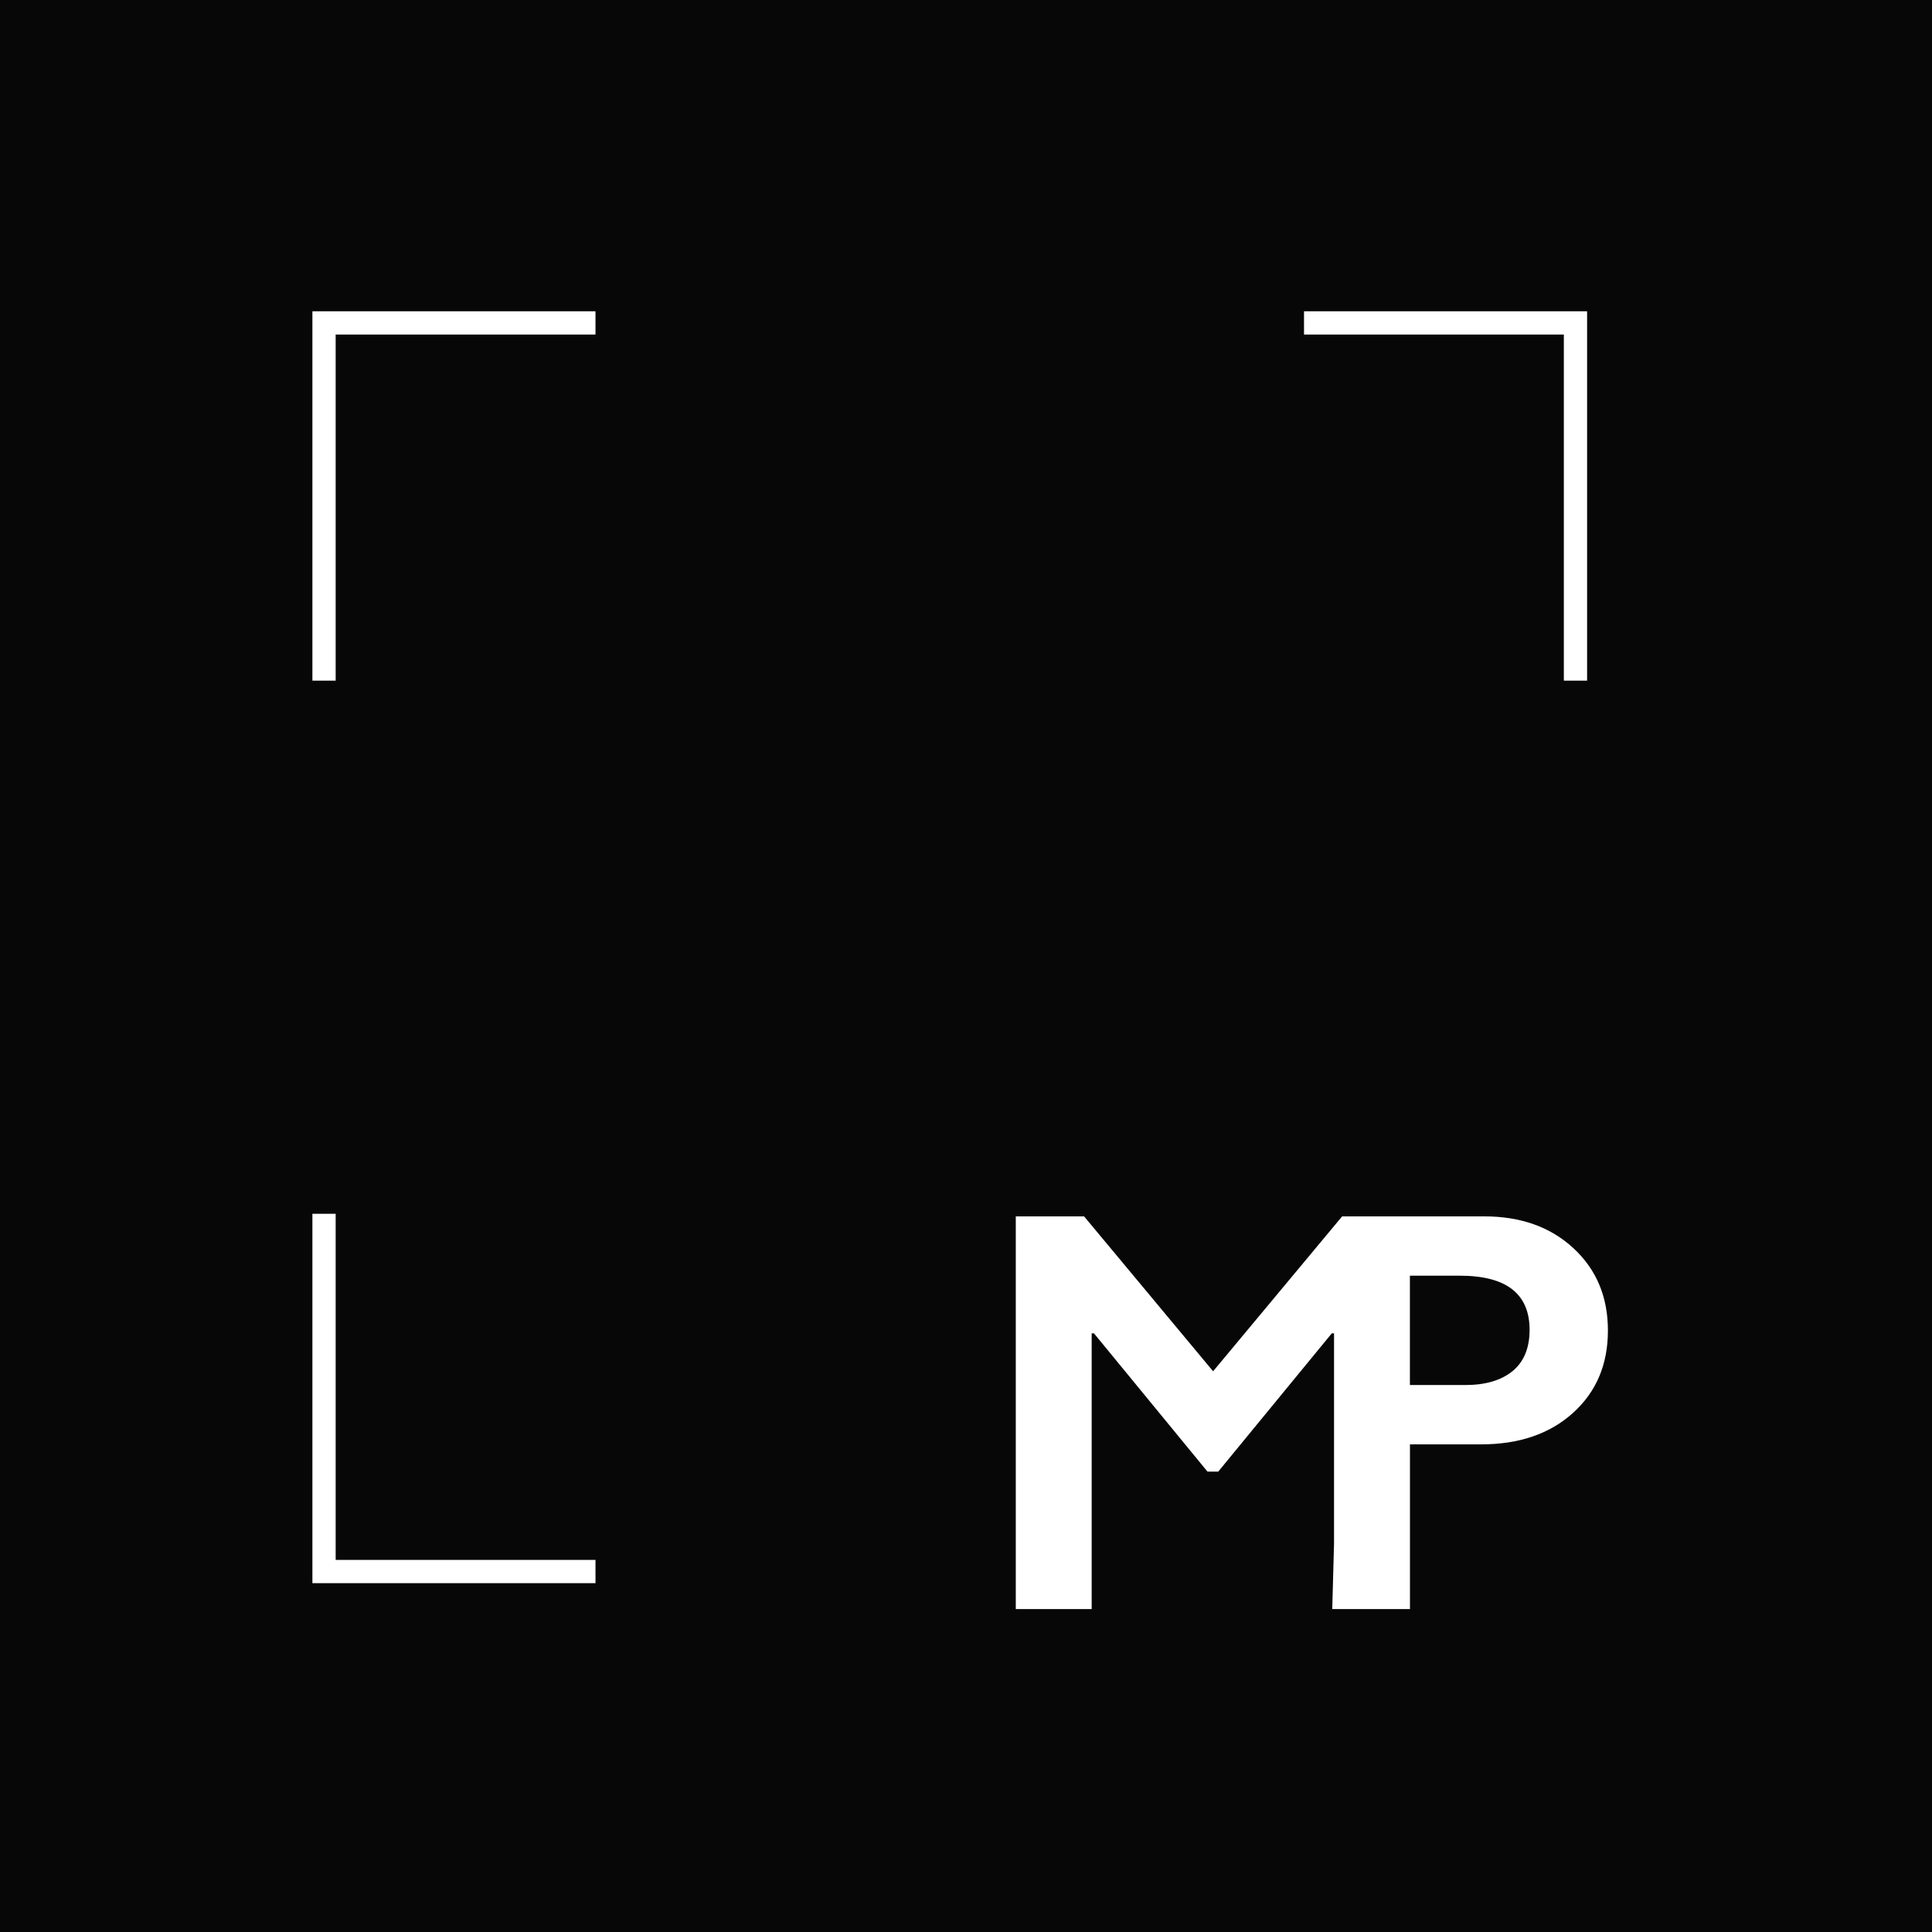 <svg id="Layer_1" data-name="Layer 1" xmlns="http://www.w3.org/2000/svg" viewBox="0 0 1079.83 1079.83"><defs><style>.cls-1{fill:#070707;}.cls-2{fill:none;stroke:#fff;stroke-miterlimit:10;stroke-width:13px;}.cls-3{fill:#fff;}</style></defs><title>mp_logo_black</title><rect class="cls-1" width="1079.83" height="1079.83"/><polyline class="cls-2" points="332.83 878.36 181.11 878.36 181.11 678.41"/><path class="cls-3" d="M879.64,698q-19.25-17.84-50-17.83H750.32L678.2,766.75l-72.11-86.57H567.91V899.67h42.42V745.54h1.26l63.47,77.3h6l63.48-77.3h1.25V863l-1,36.65h43.43V807.6H828q31.89,0,51.38-17.6t19.48-46Q898.89,715.85,879.64,698Zm-34.09,68.66q-9.51,7.79-26.48,7.78H788.19V713.33h27.9q39,0,39,30.32Q855.05,758.91,845.55,766.67Z" transform="translate(-0.17 -0.32)"/><polyline class="cls-2" points="728.84 180.48 880.56 180.48 880.56 380.42"/><polyline class="cls-2" points="332.83 180.48 181.11 180.48 181.11 380.42"/></svg>